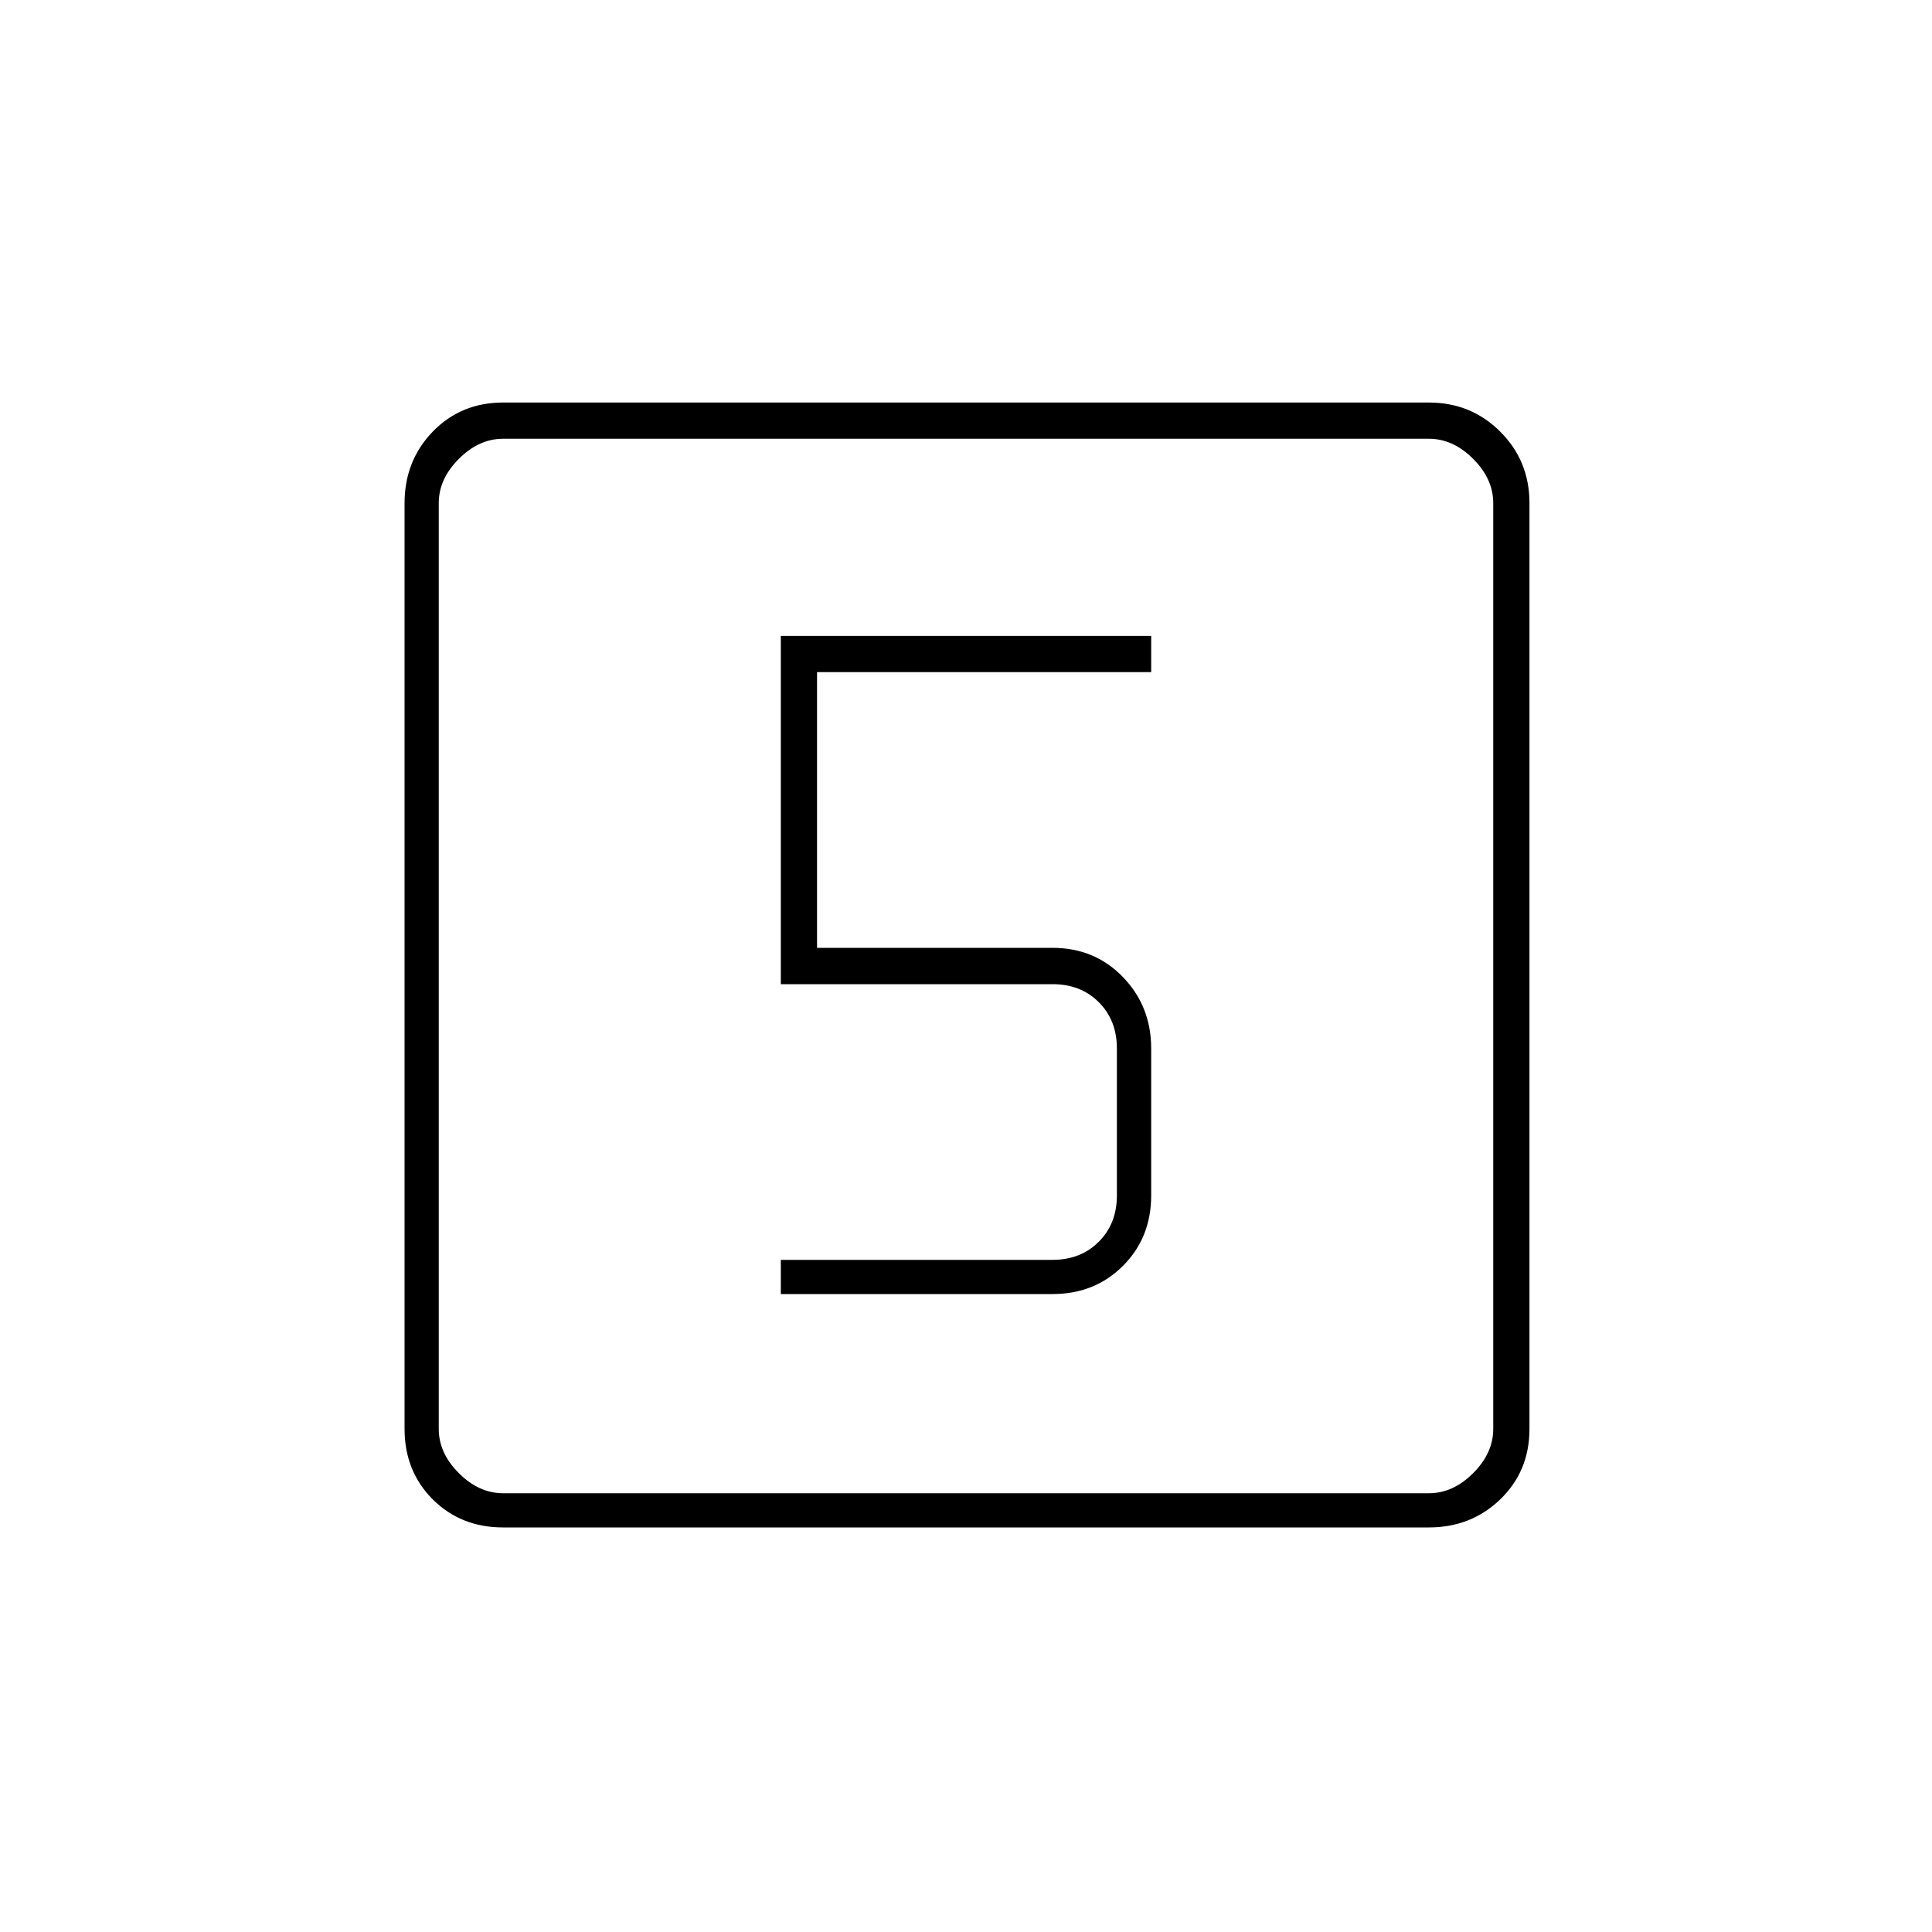 <svg xmlns="http://www.w3.org/2000/svg" height="20" width="20"><path d="M8.083 13.396h2.813q.437 0 .729-.292t.292-.729v-1.521q0-.437-.292-.739-.292-.303-.729-.303H8.458V6.958h3.459v-.375H8.083v3.605h2.813q.292 0 .479.187t.187.479v1.521q0 .292-.187.479-.187.188-.479.188H8.083Zm-2.875 2.416q-.437 0-.729-.291-.291-.292-.291-.729V5.208q0-.437.291-.739.292-.302.729-.302h9.584q.437 0 .739.302t.302.739v9.584q0 .437-.302.729-.302.291-.739.291Zm0-.354h9.584q.25 0 .458-.208.208-.208.208-.458V5.208q0-.25-.208-.458-.208-.208-.458-.208H5.208q-.25 0-.458.208-.208.208-.208.458v9.584q0 .25.208.458.208.208.458.208ZM4.542 4.542V15.458 4.542Z"/></svg>